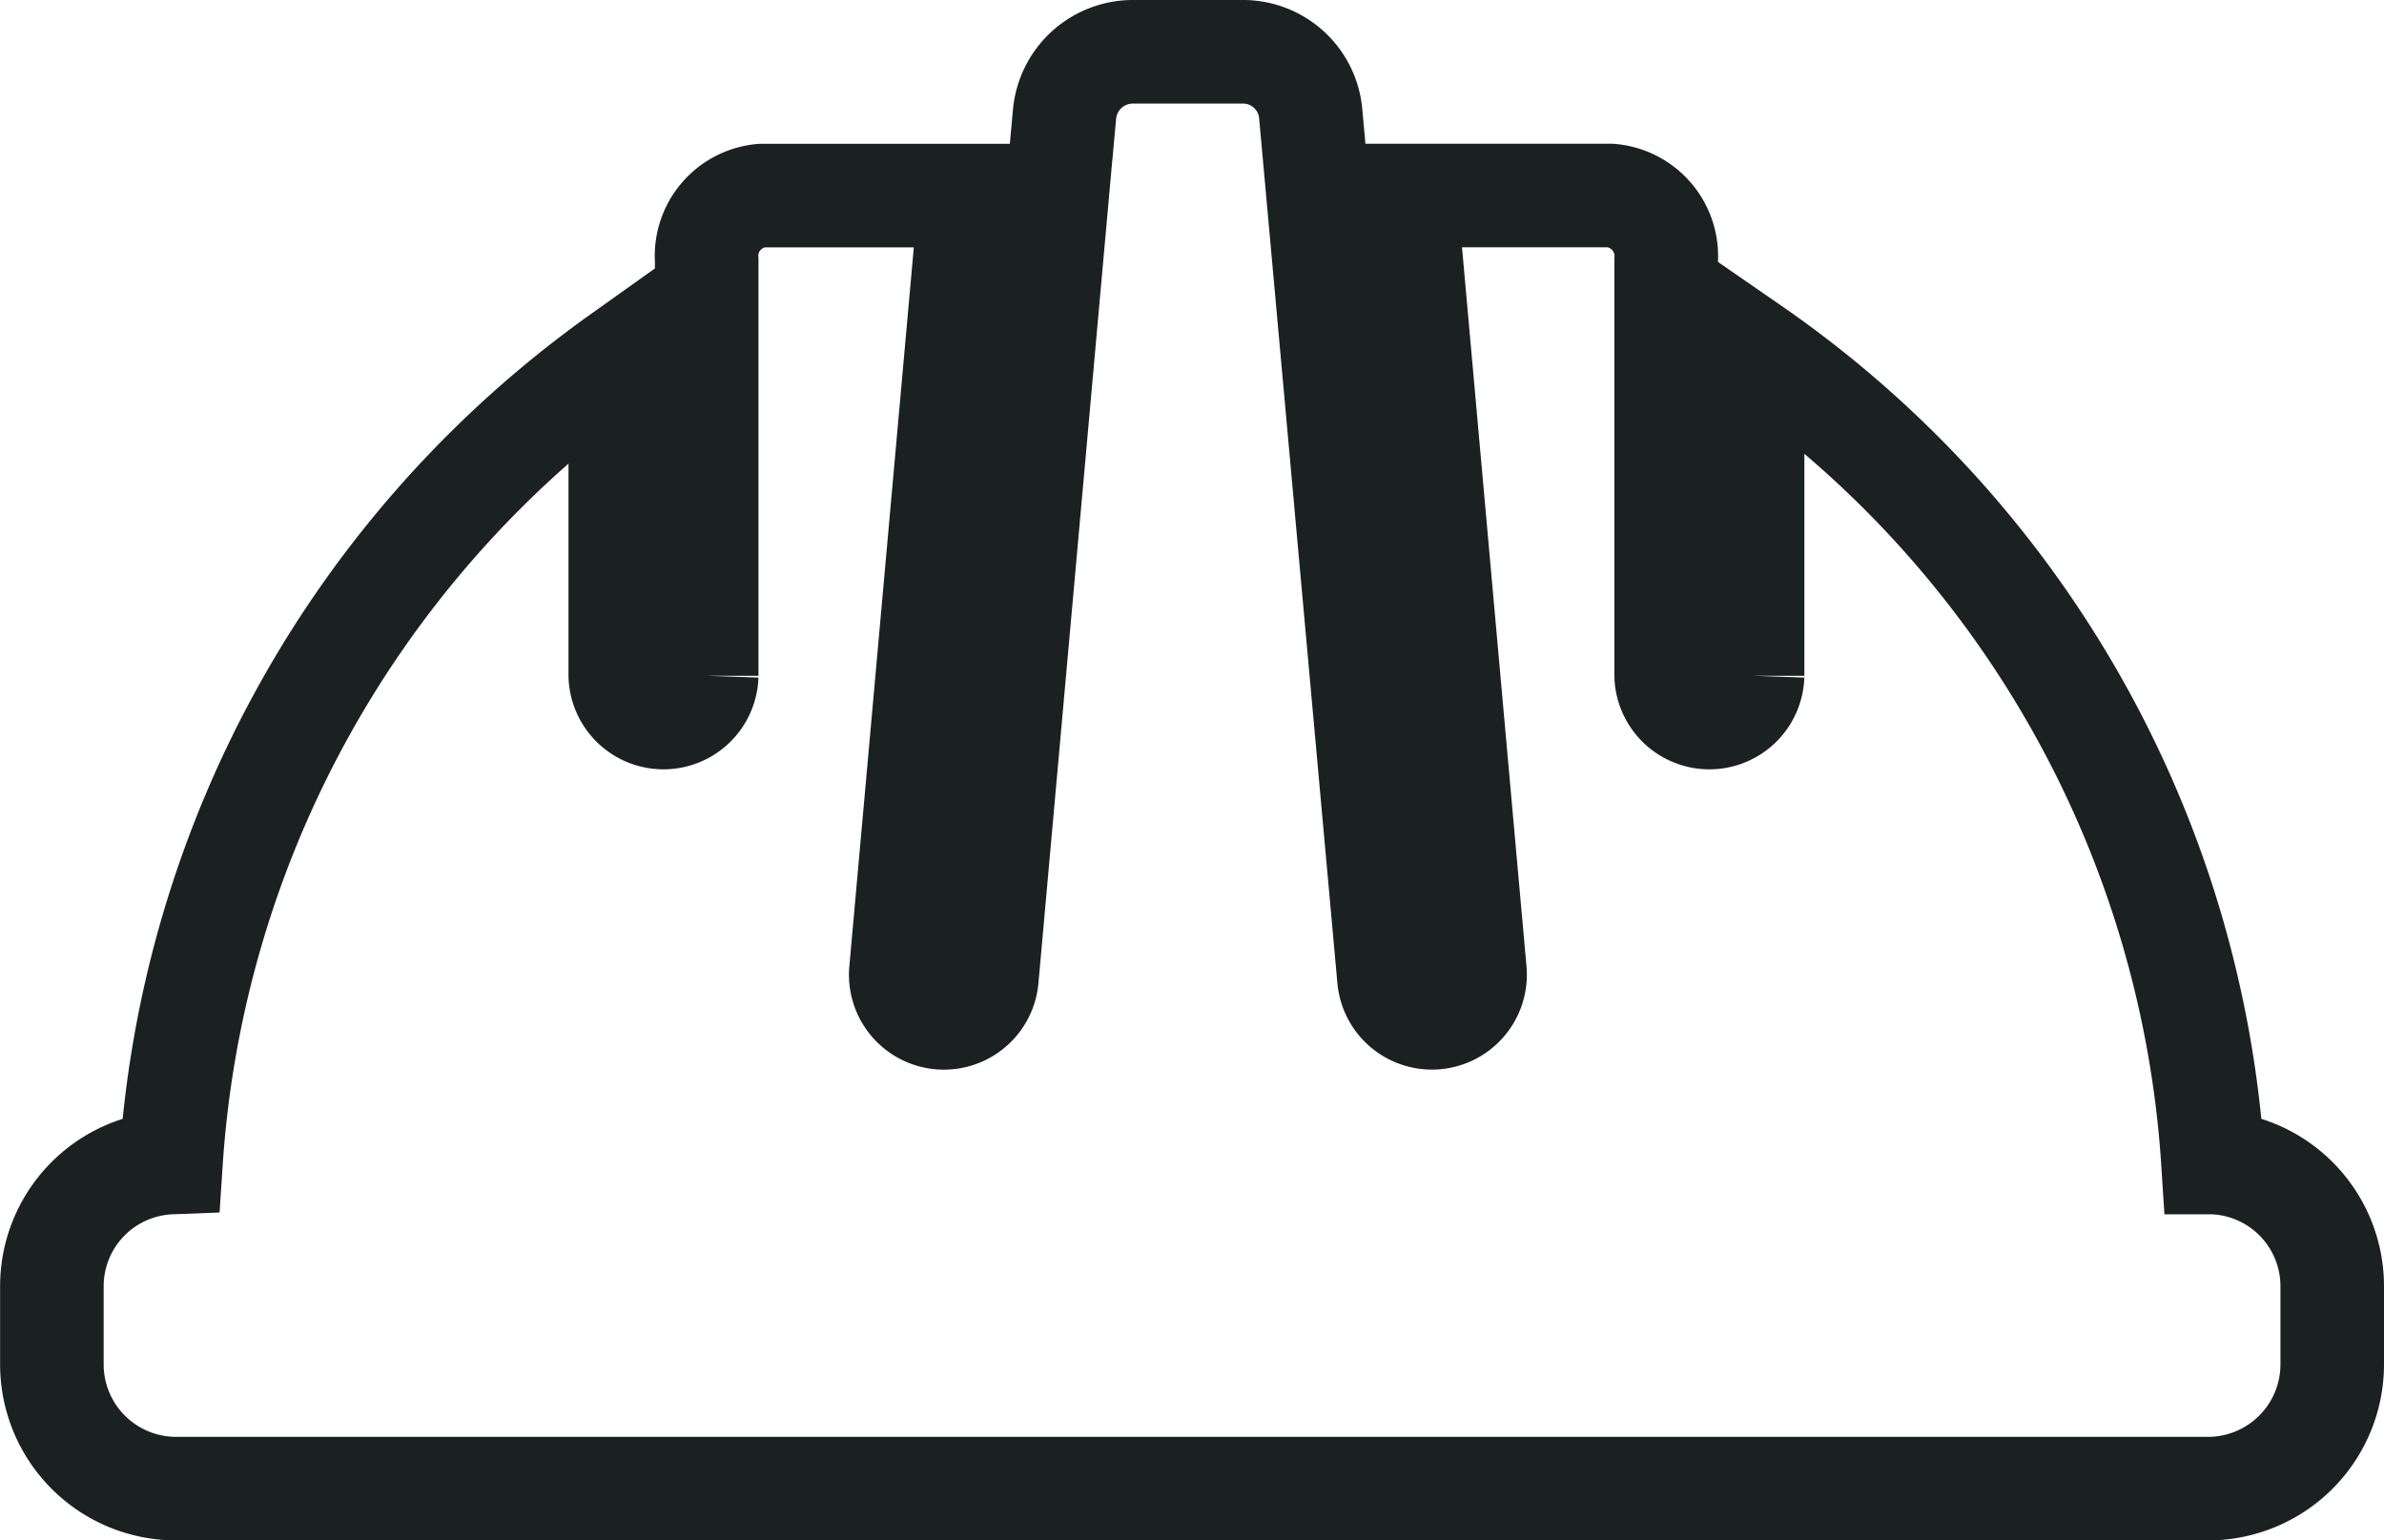 <svg xmlns="http://www.w3.org/2000/svg" width="46.044" height="29.752" viewBox="0 0 46.044 29.752">
  <path id="Path_40430" data-name="Path 40430" d="M47.992,28.368A20.721,20.721,0,0,0,39.1,12.651v6.316a.835.835,0,0,1-1.669,0V10.943a1.175,1.175,0,0,0-1.076-1.253H32.394l1.343,14.975a.833.833,0,0,1-1.66.149L30.567,8.123a1.313,1.313,0,0,0-1.319-1.209h-2.11a1.326,1.326,0,0,0-1.327,1.209l-.067.733-.016.167L24.311,24.815a.833.833,0,0,1-1.66-.149L23.994,9.691H19.965A1.17,1.17,0,0,0,18.9,10.943v8.024a.835.835,0,0,1-1.669,0c0-1.361,0-4.845,0-6.164A20.776,20.776,0,0,0,8.553,28.368a2.391,2.391,0,0,0-2.3,2.387v1.526a2.4,2.4,0,0,0,2.385,2.385H47.91a2.4,2.4,0,0,0,2.385-2.385V30.755a2.391,2.391,0,0,0-2.3-2.387Z" transform="translate(-5.251 -5.914)" fill="none" stroke="#1b2020" stroke-width="2"/>
</svg>
